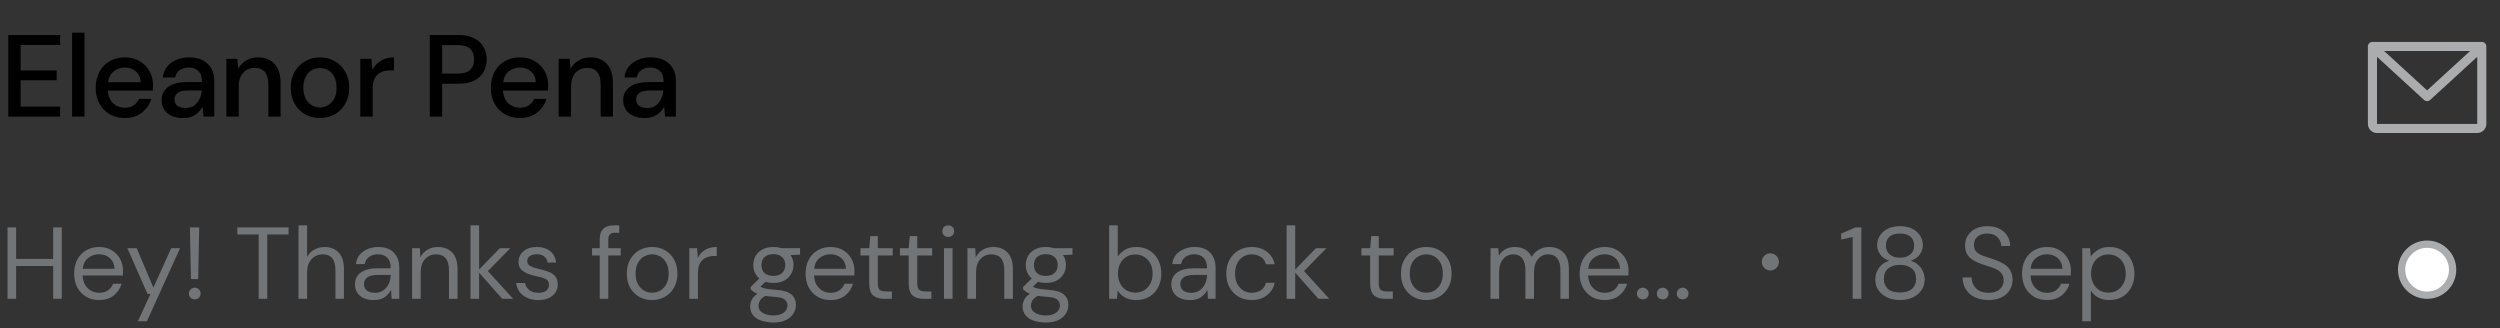 <svg width="343" height="45" viewBox="0 0 343 45" fill="none" xmlns="http://www.w3.org/2000/svg">
<rect x="0" y="0" width="343" height="45" fill="#333333" stroke="none"/>
<path d="M1.036 41V31.2H2.212V35.526H7.294V31.2H8.47V41H7.294V36.492H2.212V41H1.036ZM13.59 41.168C12.927 41.168 12.339 41.019 11.826 40.72C11.313 40.412 10.907 39.987 10.608 39.446C10.319 38.905 10.174 38.265 10.174 37.528C10.174 36.8 10.319 36.165 10.608 35.624C10.897 35.073 11.299 34.649 11.812 34.35C12.335 34.042 12.937 33.888 13.618 33.888C14.29 33.888 14.869 34.042 15.354 34.35C15.849 34.649 16.227 35.045 16.488 35.54C16.749 36.035 16.88 36.567 16.88 37.136C16.88 37.239 16.875 37.341 16.866 37.444C16.866 37.547 16.866 37.663 16.866 37.794H11.336C11.364 38.326 11.485 38.769 11.7 39.124C11.924 39.469 12.199 39.731 12.526 39.908C12.862 40.085 13.217 40.174 13.59 40.174C14.075 40.174 14.481 40.062 14.808 39.838C15.135 39.614 15.373 39.311 15.522 38.928H16.684C16.497 39.572 16.138 40.109 15.606 40.538C15.083 40.958 14.411 41.168 13.59 41.168ZM13.59 34.882C13.03 34.882 12.531 35.055 12.092 35.4C11.663 35.736 11.415 36.231 11.35 36.884H15.718C15.69 36.259 15.475 35.769 15.074 35.414C14.673 35.059 14.178 34.882 13.59 34.882ZM18.921 44.08L20.643 40.328H20.237L17.479 34.056H18.753L21.049 39.46L23.485 34.056H24.703L20.153 44.08H18.921ZM26.197 38.284L26.056 31.2H27.331L27.191 38.284H26.197ZM26.729 41.07C26.495 41.07 26.299 40.995 26.14 40.846C25.991 40.687 25.916 40.496 25.916 40.272C25.916 40.048 25.991 39.861 26.14 39.712C26.299 39.553 26.495 39.474 26.729 39.474C26.953 39.474 27.139 39.553 27.288 39.712C27.447 39.861 27.526 40.048 27.526 40.272C27.526 40.496 27.447 40.687 27.288 40.846C27.139 40.995 26.953 41.07 26.729 41.07ZM35.488 41V32.166H32.562V31.2H39.59V32.166H36.664V41H35.488ZM40.956 41V30.92H42.132V35.246C42.366 34.817 42.697 34.485 43.126 34.252C43.556 34.009 44.022 33.888 44.526 33.888C45.329 33.888 45.973 34.14 46.458 34.644C46.944 35.139 47.186 35.904 47.186 36.94V41H46.024V37.066C46.024 35.619 45.441 34.896 44.274 34.896C43.668 34.896 43.159 35.115 42.748 35.554C42.338 35.983 42.132 36.599 42.132 37.402V41H40.956ZM51.278 41.168C50.699 41.168 50.219 41.07 49.836 40.874C49.453 40.678 49.169 40.417 48.982 40.09C48.795 39.763 48.702 39.409 48.702 39.026C48.702 38.317 48.973 37.771 49.514 37.388C50.055 37.005 50.793 36.814 51.726 36.814H53.602V36.73C53.602 36.123 53.443 35.666 53.126 35.358C52.809 35.041 52.384 34.882 51.852 34.882C51.395 34.882 50.998 34.999 50.662 35.232C50.335 35.456 50.13 35.787 50.046 36.226H48.842C48.889 35.722 49.057 35.297 49.346 34.952C49.645 34.607 50.013 34.345 50.452 34.168C50.891 33.981 51.357 33.888 51.852 33.888C52.823 33.888 53.551 34.149 54.036 34.672C54.531 35.185 54.778 35.871 54.778 36.73V41H53.728L53.658 39.754C53.462 40.146 53.173 40.482 52.79 40.762C52.417 41.033 51.913 41.168 51.278 41.168ZM51.46 40.174C51.908 40.174 52.291 40.057 52.608 39.824C52.935 39.591 53.182 39.287 53.35 38.914C53.518 38.541 53.602 38.149 53.602 37.738V37.724H51.824C51.133 37.724 50.643 37.845 50.354 38.088C50.074 38.321 49.934 38.615 49.934 38.97C49.934 39.334 50.065 39.628 50.326 39.852C50.597 40.067 50.975 40.174 51.46 40.174ZM56.542 41V34.056H57.606L57.676 35.302C57.9 34.863 58.222 34.518 58.642 34.266C59.062 34.014 59.538 33.888 60.07 33.888C60.892 33.888 61.545 34.14 62.03 34.644C62.525 35.139 62.772 35.904 62.772 36.94V41H61.596V37.066C61.596 35.619 60.999 34.896 59.804 34.896C59.207 34.896 58.708 35.115 58.306 35.554C57.914 35.983 57.718 36.599 57.718 37.402V41H56.542ZM64.554 41V30.92H65.73V36.982L68.572 34.056H70.014L66.934 37.192L70.406 41H68.908L65.73 37.402V41H64.554ZM73.858 41.168C73.028 41.168 72.337 40.958 71.786 40.538C71.236 40.118 70.914 39.549 70.82 38.83H72.024C72.099 39.194 72.29 39.511 72.598 39.782C72.916 40.043 73.34 40.174 73.872 40.174C74.367 40.174 74.731 40.071 74.964 39.866C75.198 39.651 75.314 39.399 75.314 39.11C75.314 38.69 75.16 38.41 74.852 38.27C74.554 38.13 74.129 38.004 73.578 37.892C73.205 37.817 72.832 37.71 72.458 37.57C72.085 37.43 71.772 37.234 71.52 36.982C71.268 36.721 71.142 36.38 71.142 35.96C71.142 35.353 71.366 34.859 71.814 34.476C72.272 34.084 72.888 33.888 73.662 33.888C74.4 33.888 75.002 34.075 75.468 34.448C75.944 34.812 76.22 35.335 76.294 36.016H75.132C75.086 35.661 74.932 35.386 74.67 35.19C74.418 34.985 74.078 34.882 73.648 34.882C73.228 34.882 72.902 34.971 72.668 35.148C72.444 35.325 72.332 35.559 72.332 35.848C72.332 36.128 72.477 36.347 72.766 36.506C73.065 36.665 73.466 36.8 73.97 36.912C74.4 37.005 74.806 37.122 75.188 37.262C75.58 37.393 75.898 37.593 76.14 37.864C76.392 38.125 76.518 38.508 76.518 39.012C76.528 39.637 76.29 40.155 75.804 40.566C75.328 40.967 74.68 41.168 73.858 41.168ZM82.281 41V35.05H81.231V34.056H82.281V32.852C82.281 32.18 82.45 31.69 82.785 31.382C83.121 31.074 83.612 30.92 84.255 30.92H84.956V31.928H84.438C84.083 31.928 83.831 32.003 83.681 32.152C83.532 32.292 83.457 32.535 83.457 32.88V34.056H85.165V35.05H83.457V41H82.281ZM89.456 41.168C88.803 41.168 88.215 41.019 87.692 40.72C87.169 40.421 86.754 40.001 86.446 39.46C86.147 38.909 85.998 38.265 85.998 37.528C85.998 36.791 86.152 36.151 86.46 35.61C86.768 35.059 87.183 34.635 87.706 34.336C88.238 34.037 88.831 33.888 89.484 33.888C90.138 33.888 90.725 34.037 91.248 34.336C91.771 34.635 92.181 35.059 92.48 35.61C92.788 36.151 92.942 36.791 92.942 37.528C92.942 38.265 92.788 38.909 92.48 39.46C92.172 40.001 91.752 40.421 91.22 40.72C90.698 41.019 90.109 41.168 89.456 41.168ZM89.456 40.16C89.858 40.16 90.231 40.062 90.576 39.866C90.921 39.67 91.201 39.376 91.416 38.984C91.631 38.592 91.738 38.107 91.738 37.528C91.738 36.949 91.631 36.464 91.416 36.072C91.211 35.68 90.936 35.386 90.59 35.19C90.245 34.994 89.876 34.896 89.484 34.896C89.083 34.896 88.71 34.994 88.364 35.19C88.019 35.386 87.739 35.68 87.524 36.072C87.309 36.464 87.202 36.949 87.202 37.528C87.202 38.107 87.309 38.592 87.524 38.984C87.739 39.376 88.014 39.67 88.35 39.866C88.695 40.062 89.064 40.16 89.456 40.16ZM94.577 41V34.056H95.641L95.739 35.386C95.954 34.929 96.281 34.565 96.719 34.294C97.158 34.023 97.699 33.888 98.343 33.888V35.12H98.021C97.611 35.12 97.233 35.195 96.887 35.344C96.542 35.484 96.267 35.727 96.061 36.072C95.856 36.417 95.753 36.893 95.753 37.5V41H94.577ZM106.112 38.816C105.72 38.816 105.361 38.765 105.034 38.662L104.334 39.32C104.437 39.395 104.563 39.46 104.712 39.516C104.871 39.563 105.095 39.609 105.384 39.656C105.674 39.693 106.08 39.735 106.602 39.782C107.536 39.847 108.203 40.062 108.604 40.426C109.006 40.79 109.206 41.266 109.206 41.854C109.206 42.255 109.094 42.638 108.87 43.002C108.656 43.366 108.32 43.665 107.862 43.898C107.414 44.131 106.836 44.248 106.126 44.248C105.501 44.248 104.946 44.164 104.46 43.996C103.975 43.837 103.597 43.59 103.326 43.254C103.056 42.927 102.92 42.512 102.92 42.008C102.92 41.747 102.99 41.462 103.13 41.154C103.27 40.855 103.532 40.571 103.914 40.3C103.709 40.216 103.532 40.127 103.382 40.034C103.242 39.931 103.112 39.819 102.99 39.698V39.376L104.18 38.2C103.63 37.733 103.354 37.117 103.354 36.352C103.354 35.895 103.462 35.479 103.676 35.106C103.891 34.733 104.204 34.439 104.614 34.224C105.025 34 105.524 33.888 106.112 33.888C106.514 33.888 106.878 33.944 107.204 34.056H109.766V34.938L108.464 34.994C108.735 35.386 108.87 35.839 108.87 36.352C108.87 36.809 108.758 37.225 108.534 37.598C108.32 37.971 108.007 38.27 107.596 38.494C107.195 38.709 106.7 38.816 106.112 38.816ZM106.112 37.85C106.607 37.85 106.999 37.724 107.288 37.472C107.587 37.211 107.736 36.837 107.736 36.352C107.736 35.876 107.587 35.512 107.288 35.26C106.999 34.999 106.607 34.868 106.112 34.868C105.608 34.868 105.207 34.999 104.908 35.26C104.619 35.512 104.474 35.876 104.474 36.352C104.474 36.837 104.619 37.211 104.908 37.472C105.207 37.724 105.608 37.85 106.112 37.85ZM104.068 41.896C104.068 42.363 104.264 42.708 104.656 42.932C105.048 43.165 105.538 43.282 106.126 43.282C106.705 43.282 107.167 43.156 107.512 42.904C107.867 42.652 108.044 42.316 108.044 41.896C108.044 41.597 107.923 41.336 107.68 41.112C107.438 40.897 106.99 40.771 106.336 40.734C105.823 40.697 105.38 40.65 105.006 40.594C104.624 40.799 104.372 41.019 104.25 41.252C104.129 41.495 104.068 41.709 104.068 41.896ZM113.942 41.168C113.279 41.168 112.691 41.019 112.178 40.72C111.664 40.412 111.258 39.987 110.96 39.446C110.67 38.905 110.526 38.265 110.526 37.528C110.526 36.8 110.67 36.165 110.96 35.624C111.249 35.073 111.65 34.649 112.164 34.35C112.686 34.042 113.288 33.888 113.97 33.888C114.642 33.888 115.22 34.042 115.706 34.35C116.2 34.649 116.578 35.045 116.84 35.54C117.101 36.035 117.232 36.567 117.232 37.136C117.232 37.239 117.227 37.341 117.218 37.444C117.218 37.547 117.218 37.663 117.218 37.794H111.688C111.716 38.326 111.837 38.769 112.052 39.124C112.276 39.469 112.551 39.731 112.878 39.908C113.214 40.085 113.568 40.174 113.942 40.174C114.427 40.174 114.833 40.062 115.16 39.838C115.486 39.614 115.724 39.311 115.874 38.928H117.036C116.849 39.572 116.49 40.109 115.958 40.538C115.435 40.958 114.763 41.168 113.942 41.168ZM113.942 34.882C113.382 34.882 112.882 35.055 112.444 35.4C112.014 35.736 111.767 36.231 111.702 36.884H116.07C116.042 36.259 115.827 35.769 115.426 35.414C115.024 35.059 114.53 34.882 113.942 34.882ZM121.302 41C120.667 41 120.168 40.846 119.804 40.538C119.44 40.23 119.258 39.675 119.258 38.872V35.05H118.054V34.056H119.258L119.412 32.39H120.434V34.056H122.478V35.05H120.434V38.872C120.434 39.311 120.522 39.609 120.7 39.768C120.877 39.917 121.19 39.992 121.638 39.992H122.366V41H121.302ZM126.716 41C126.081 41 125.582 40.846 125.218 40.538C124.854 40.23 124.672 39.675 124.672 38.872V35.05H123.468V34.056H124.672L124.826 32.39H125.848V34.056H127.892V35.05H125.848V38.872C125.848 39.311 125.937 39.609 126.114 39.768C126.291 39.917 126.604 39.992 127.052 39.992H127.78V41H126.716ZM130.1 32.516C129.867 32.516 129.671 32.441 129.512 32.292C129.363 32.133 129.288 31.937 129.288 31.704C129.288 31.48 129.363 31.293 129.512 31.144C129.671 30.995 129.867 30.92 130.1 30.92C130.324 30.92 130.515 30.995 130.674 31.144C130.833 31.293 130.912 31.48 130.912 31.704C130.912 31.937 130.833 32.133 130.674 32.292C130.515 32.441 130.324 32.516 130.1 32.516ZM129.512 41V34.056H130.688V41H129.512ZM132.736 41V34.056H133.8L133.87 35.302C134.094 34.863 134.416 34.518 134.836 34.266C135.256 34.014 135.732 33.888 136.264 33.888C137.085 33.888 137.738 34.14 138.224 34.644C138.718 35.139 138.966 35.904 138.966 36.94V41H137.79V37.066C137.79 35.619 137.192 34.896 135.998 34.896C135.4 34.896 134.901 35.115 134.5 35.554C134.108 35.983 133.912 36.599 133.912 37.402V41H132.736ZM143.491 38.816C143.099 38.816 142.74 38.765 142.413 38.662L141.713 39.32C141.816 39.395 141.942 39.46 142.091 39.516C142.25 39.563 142.474 39.609 142.763 39.656C143.053 39.693 143.459 39.735 143.981 39.782C144.915 39.847 145.582 40.062 145.983 40.426C146.385 40.79 146.585 41.266 146.585 41.854C146.585 42.255 146.473 42.638 146.249 43.002C146.035 43.366 145.699 43.665 145.241 43.898C144.793 44.131 144.215 44.248 143.505 44.248C142.88 44.248 142.325 44.164 141.839 43.996C141.354 43.837 140.976 43.59 140.705 43.254C140.435 42.927 140.299 42.512 140.299 42.008C140.299 41.747 140.369 41.462 140.509 41.154C140.649 40.855 140.911 40.571 141.293 40.3C141.088 40.216 140.911 40.127 140.761 40.034C140.621 39.931 140.491 39.819 140.369 39.698V39.376L141.559 38.2C141.009 37.733 140.733 37.117 140.733 36.352C140.733 35.895 140.841 35.479 141.055 35.106C141.27 34.733 141.583 34.439 141.993 34.224C142.404 34 142.903 33.888 143.491 33.888C143.893 33.888 144.257 33.944 144.583 34.056H147.145V34.938L145.843 34.994C146.114 35.386 146.249 35.839 146.249 36.352C146.249 36.809 146.137 37.225 145.913 37.598C145.699 37.971 145.386 38.27 144.975 38.494C144.574 38.709 144.079 38.816 143.491 38.816ZM143.491 37.85C143.986 37.85 144.378 37.724 144.667 37.472C144.966 37.211 145.115 36.837 145.115 36.352C145.115 35.876 144.966 35.512 144.667 35.26C144.378 34.999 143.986 34.868 143.491 34.868C142.987 34.868 142.586 34.999 142.287 35.26C141.998 35.512 141.853 35.876 141.853 36.352C141.853 36.837 141.998 37.211 142.287 37.472C142.586 37.724 142.987 37.85 143.491 37.85ZM141.447 41.896C141.447 42.363 141.643 42.708 142.035 42.932C142.427 43.165 142.917 43.282 143.505 43.282C144.084 43.282 144.546 43.156 144.891 42.904C145.246 42.652 145.423 42.316 145.423 41.896C145.423 41.597 145.302 41.336 145.059 41.112C144.817 40.897 144.369 40.771 143.715 40.734C143.202 40.697 142.759 40.65 142.385 40.594C142.003 40.799 141.751 41.019 141.629 41.252C141.508 41.495 141.447 41.709 141.447 41.896ZM155.887 41.168C155.318 41.168 154.809 41.051 154.361 40.818C153.922 40.585 153.586 40.258 153.353 39.838L153.241 41H152.177V30.92H153.353V35.204C153.577 34.868 153.894 34.565 154.305 34.294C154.725 34.023 155.257 33.888 155.901 33.888C156.592 33.888 157.194 34.047 157.707 34.364C158.22 34.681 158.617 35.115 158.897 35.666C159.186 36.217 159.331 36.842 159.331 37.542C159.331 38.242 159.186 38.867 158.897 39.418C158.617 39.959 158.216 40.389 157.693 40.706C157.18 41.014 156.578 41.168 155.887 41.168ZM155.761 40.146C156.228 40.146 156.638 40.039 156.993 39.824C157.348 39.6 157.628 39.292 157.833 38.9C158.038 38.508 158.141 38.051 158.141 37.528C158.141 37.005 158.038 36.548 157.833 36.156C157.628 35.764 157.348 35.461 156.993 35.246C156.638 35.022 156.228 34.91 155.761 34.91C155.294 34.91 154.884 35.022 154.529 35.246C154.174 35.461 153.894 35.764 153.689 36.156C153.484 36.548 153.381 37.005 153.381 37.528C153.381 38.051 153.484 38.508 153.689 38.9C153.894 39.292 154.174 39.6 154.529 39.824C154.884 40.039 155.294 40.146 155.761 40.146ZM163.278 41.168C162.699 41.168 162.219 41.07 161.836 40.874C161.453 40.678 161.169 40.417 160.982 40.09C160.795 39.763 160.702 39.409 160.702 39.026C160.702 38.317 160.973 37.771 161.514 37.388C162.055 37.005 162.793 36.814 163.726 36.814H165.602V36.73C165.602 36.123 165.443 35.666 165.126 35.358C164.809 35.041 164.384 34.882 163.852 34.882C163.395 34.882 162.998 34.999 162.662 35.232C162.335 35.456 162.13 35.787 162.046 36.226H160.842C160.889 35.722 161.057 35.297 161.346 34.952C161.645 34.607 162.013 34.345 162.452 34.168C162.891 33.981 163.357 33.888 163.852 33.888C164.823 33.888 165.551 34.149 166.036 34.672C166.531 35.185 166.778 35.871 166.778 36.73V41H165.728L165.658 39.754C165.462 40.146 165.173 40.482 164.79 40.762C164.417 41.033 163.913 41.168 163.278 41.168ZM163.46 40.174C163.908 40.174 164.291 40.057 164.608 39.824C164.935 39.591 165.182 39.287 165.35 38.914C165.518 38.541 165.602 38.149 165.602 37.738V37.724H163.824C163.133 37.724 162.643 37.845 162.354 38.088C162.074 38.321 161.934 38.615 161.934 38.97C161.934 39.334 162.065 39.628 162.326 39.852C162.597 40.067 162.975 40.174 163.46 40.174ZM171.734 41.168C171.072 41.168 170.474 41.019 169.942 40.72C169.42 40.412 169.004 39.987 168.696 39.446C168.398 38.895 168.248 38.256 168.248 37.528C168.248 36.8 168.398 36.165 168.696 35.624C169.004 35.073 169.42 34.649 169.942 34.35C170.474 34.042 171.072 33.888 171.734 33.888C172.556 33.888 173.246 34.103 173.806 34.532C174.376 34.961 174.735 35.535 174.884 36.254H173.68C173.587 35.825 173.358 35.493 172.994 35.26C172.63 35.017 172.206 34.896 171.72 34.896C171.328 34.896 170.96 34.994 170.614 35.19C170.269 35.386 169.989 35.68 169.774 36.072C169.56 36.464 169.452 36.949 169.452 37.528C169.452 38.107 169.56 38.592 169.774 38.984C169.989 39.376 170.269 39.675 170.614 39.88C170.96 40.076 171.328 40.174 171.72 40.174C172.206 40.174 172.63 40.057 172.994 39.824C173.358 39.581 173.587 39.241 173.68 38.802H174.884C174.744 39.502 174.39 40.071 173.82 40.51C173.251 40.949 172.556 41.168 171.734 41.168ZM176.527 41V30.92H177.703V36.982L180.545 34.056H181.987L178.907 37.192L182.379 41H180.881L177.703 37.402V41H176.527ZM190.03 41C189.396 41 188.896 40.846 188.532 40.538C188.168 40.23 187.986 39.675 187.986 38.872V35.05H186.782V34.056H187.986L188.14 32.39H189.162V34.056H191.206V35.05H189.162V38.872C189.162 39.311 189.251 39.609 189.428 39.768C189.606 39.917 189.918 39.992 190.366 39.992H191.094V41H190.03ZM195.673 41.168C195.02 41.168 194.432 41.019 193.909 40.72C193.386 40.421 192.971 40.001 192.663 39.46C192.364 38.909 192.215 38.265 192.215 37.528C192.215 36.791 192.369 36.151 192.677 35.61C192.985 35.059 193.4 34.635 193.923 34.336C194.455 34.037 195.048 33.888 195.701 33.888C196.354 33.888 196.942 34.037 197.465 34.336C197.988 34.635 198.398 35.059 198.697 35.61C199.005 36.151 199.159 36.791 199.159 37.528C199.159 38.265 199.005 38.909 198.697 39.46C198.389 40.001 197.969 40.421 197.437 40.72C196.914 41.019 196.326 41.168 195.673 41.168ZM195.673 40.16C196.074 40.16 196.448 40.062 196.793 39.866C197.138 39.67 197.418 39.376 197.633 38.984C197.848 38.592 197.955 38.107 197.955 37.528C197.955 36.949 197.848 36.464 197.633 36.072C197.428 35.68 197.152 35.386 196.807 35.19C196.462 34.994 196.093 34.896 195.701 34.896C195.3 34.896 194.926 34.994 194.581 35.19C194.236 35.386 193.956 35.68 193.741 36.072C193.526 36.464 193.419 36.949 193.419 37.528C193.419 38.107 193.526 38.592 193.741 38.984C193.956 39.376 194.231 39.67 194.567 39.866C194.912 40.062 195.281 40.16 195.673 40.16ZM204.499 41V34.056H205.563L205.647 35.064C205.871 34.691 206.17 34.401 206.543 34.196C206.917 33.991 207.337 33.888 207.803 33.888C208.354 33.888 208.825 34 209.217 34.224C209.619 34.448 209.927 34.789 210.141 35.246C210.384 34.826 210.715 34.495 211.135 34.252C211.565 34.009 212.027 33.888 212.521 33.888C213.352 33.888 214.015 34.14 214.509 34.644C215.004 35.139 215.251 35.904 215.251 36.94V41H214.089V37.066C214.089 36.347 213.945 35.806 213.655 35.442C213.366 35.078 212.951 34.896 212.409 34.896C211.849 34.896 211.383 35.115 211.009 35.554C210.645 35.983 210.463 36.599 210.463 37.402V41H209.287V37.066C209.287 36.347 209.143 35.806 208.853 35.442C208.564 35.078 208.149 34.896 207.607 34.896C207.057 34.896 206.595 35.115 206.221 35.554C205.857 35.983 205.675 36.599 205.675 37.402V41H204.499ZM220.145 41.168C219.482 41.168 218.894 41.019 218.381 40.72C217.867 40.412 217.461 39.987 217.163 39.446C216.873 38.905 216.729 38.265 216.729 37.528C216.729 36.8 216.873 36.165 217.163 35.624C217.452 35.073 217.853 34.649 218.367 34.35C218.889 34.042 219.491 33.888 220.173 33.888C220.845 33.888 221.423 34.042 221.909 34.35C222.403 34.649 222.781 35.045 223.043 35.54C223.304 36.035 223.435 36.567 223.435 37.136C223.435 37.239 223.43 37.341 223.421 37.444C223.421 37.547 223.421 37.663 223.421 37.794H217.891C217.919 38.326 218.04 38.769 218.255 39.124C218.479 39.469 218.754 39.731 219.081 39.908C219.417 40.085 219.771 40.174 220.145 40.174C220.63 40.174 221.036 40.062 221.363 39.838C221.689 39.614 221.927 39.311 222.077 38.928H223.239C223.052 39.572 222.693 40.109 222.161 40.538C221.638 40.958 220.966 41.168 220.145 41.168ZM220.145 34.882C219.585 34.882 219.085 35.055 218.647 35.4C218.217 35.736 217.97 36.231 217.905 36.884H222.273C222.245 36.259 222.03 35.769 221.629 35.414C221.227 35.059 220.733 34.882 220.145 34.882ZM225.399 41.07C225.166 41.07 224.97 40.995 224.811 40.846C224.662 40.687 224.587 40.496 224.587 40.272C224.587 40.048 224.662 39.861 224.811 39.712C224.97 39.553 225.166 39.474 225.399 39.474C225.623 39.474 225.81 39.553 225.959 39.712C226.118 39.861 226.197 40.048 226.197 40.272C226.197 40.496 226.118 40.687 225.959 40.846C225.81 40.995 225.623 41.07 225.399 41.07ZM228.134 41.07C227.9 41.07 227.704 40.995 227.546 40.846C227.396 40.687 227.322 40.496 227.322 40.272C227.322 40.048 227.396 39.861 227.546 39.712C227.704 39.553 227.9 39.474 228.134 39.474C228.358 39.474 228.544 39.553 228.694 39.712C228.852 39.861 228.932 40.048 228.932 40.272C228.932 40.496 228.852 40.687 228.694 40.846C228.544 40.995 228.358 41.07 228.134 41.07ZM230.868 41.07C230.635 41.07 230.439 40.995 230.28 40.846C230.131 40.687 230.056 40.496 230.056 40.272C230.056 40.048 230.131 39.861 230.28 39.712C230.439 39.553 230.635 39.474 230.868 39.474C231.092 39.474 231.279 39.553 231.428 39.712C231.587 39.861 231.666 40.048 231.666 40.272C231.666 40.496 231.587 40.687 231.428 40.846C231.279 40.995 231.092 41.07 230.868 41.07Z" fill="#727578"/>
<path d="M242.89 37.108C243.534 37.108 244.066 36.576 244.066 35.932C244.066 35.288 243.534 34.756 242.89 34.756C242.246 34.756 241.714 35.288 241.714 35.932C241.714 36.576 242.246 37.108 242.89 37.108ZM254.186 41V32.516L252.604 32.866V32.054L254.578 31.2H255.376V41H254.186ZM260.678 41.168C260.034 41.168 259.456 41.051 258.942 40.818C258.429 40.575 258.023 40.244 257.724 39.824C257.435 39.395 257.29 38.9 257.29 38.34C257.29 37.743 257.463 37.206 257.808 36.73C258.163 36.254 258.63 35.937 259.208 35.778C258.676 35.601 258.266 35.316 257.976 34.924C257.687 34.532 257.542 34.103 257.542 33.636C257.542 33.16 257.668 32.726 257.92 32.334C258.172 31.933 258.532 31.615 258.998 31.382C259.465 31.149 260.025 31.032 260.678 31.032C261.332 31.032 261.892 31.149 262.358 31.382C262.825 31.615 263.184 31.933 263.436 32.334C263.688 32.726 263.814 33.16 263.814 33.636C263.814 34.093 263.67 34.523 263.38 34.924C263.091 35.316 262.68 35.601 262.148 35.778C262.727 35.937 263.189 36.254 263.534 36.73C263.889 37.206 264.066 37.743 264.066 38.34C264.066 38.9 263.917 39.395 263.618 39.824C263.329 40.244 262.928 40.575 262.414 40.818C261.901 41.051 261.322 41.168 260.678 41.168ZM260.678 35.358C261.276 35.358 261.747 35.209 262.092 34.91C262.447 34.602 262.624 34.201 262.624 33.706C262.624 33.155 262.452 32.74 262.106 32.46C261.761 32.18 261.285 32.04 260.678 32.04C260.072 32.04 259.596 32.18 259.25 32.46C258.914 32.74 258.746 33.155 258.746 33.706C258.746 34.201 258.919 34.602 259.264 34.91C259.61 35.209 260.081 35.358 260.678 35.358ZM260.678 40.132C261.416 40.132 261.966 39.964 262.33 39.628C262.704 39.283 262.89 38.83 262.89 38.27C262.89 37.635 262.69 37.155 262.288 36.828C261.887 36.501 261.35 36.338 260.678 36.338C260.006 36.338 259.47 36.501 259.068 36.828C258.667 37.155 258.466 37.635 258.466 38.27C258.466 38.83 258.648 39.283 259.012 39.628C259.386 39.964 259.941 40.132 260.678 40.132ZM272.816 41.168C272.098 41.168 271.472 41.037 270.94 40.776C270.408 40.515 269.998 40.151 269.708 39.684C269.419 39.217 269.274 38.676 269.274 38.06H270.506C270.506 38.443 270.595 38.797 270.772 39.124C270.95 39.441 271.206 39.698 271.542 39.894C271.888 40.081 272.312 40.174 272.816 40.174C273.479 40.174 273.992 40.015 274.356 39.698C274.72 39.381 274.902 38.984 274.902 38.508C274.902 38.116 274.818 37.803 274.65 37.57C274.482 37.327 274.254 37.131 273.964 36.982C273.684 36.833 273.358 36.702 272.984 36.59C272.62 36.478 272.238 36.352 271.836 36.212C271.08 35.951 270.52 35.629 270.156 35.246C269.792 34.854 269.61 34.345 269.61 33.72C269.601 33.197 269.722 32.735 269.974 32.334C270.226 31.923 270.581 31.606 271.038 31.382C271.505 31.149 272.056 31.032 272.69 31.032C273.316 31.032 273.857 31.149 274.314 31.382C274.781 31.615 275.14 31.937 275.392 32.348C275.654 32.759 275.789 33.225 275.798 33.748H274.566C274.566 33.477 274.496 33.211 274.356 32.95C274.216 32.679 274.002 32.46 273.712 32.292C273.432 32.124 273.078 32.04 272.648 32.04C272.116 32.031 271.678 32.166 271.332 32.446C270.996 32.726 270.828 33.113 270.828 33.608C270.828 34.028 270.945 34.35 271.178 34.574C271.421 34.798 271.757 34.985 272.186 35.134C272.616 35.274 273.11 35.437 273.67 35.624C274.137 35.792 274.557 35.988 274.93 36.212C275.304 36.436 275.593 36.725 275.798 37.08C276.013 37.435 276.12 37.887 276.12 38.438C276.12 38.905 275.999 39.348 275.756 39.768C275.514 40.179 275.145 40.515 274.65 40.776C274.165 41.037 273.554 41.168 272.816 41.168ZM280.84 41.168C280.177 41.168 279.589 41.019 279.076 40.72C278.563 40.412 278.157 39.987 277.858 39.446C277.569 38.905 277.424 38.265 277.424 37.528C277.424 36.8 277.569 36.165 277.858 35.624C278.147 35.073 278.549 34.649 279.062 34.35C279.585 34.042 280.187 33.888 280.868 33.888C281.54 33.888 282.119 34.042 282.604 34.35C283.099 34.649 283.477 35.045 283.738 35.54C283.999 36.035 284.13 36.567 284.13 37.136C284.13 37.239 284.125 37.341 284.116 37.444C284.116 37.547 284.116 37.663 284.116 37.794H278.586C278.614 38.326 278.735 38.769 278.95 39.124C279.174 39.469 279.449 39.731 279.776 39.908C280.112 40.085 280.467 40.174 280.84 40.174C281.325 40.174 281.731 40.062 282.058 39.838C282.385 39.614 282.623 39.311 282.772 38.928H283.934C283.747 39.572 283.388 40.109 282.856 40.538C282.333 40.958 281.661 41.168 280.84 41.168ZM280.84 34.882C280.28 34.882 279.781 35.055 279.342 35.4C278.913 35.736 278.665 36.231 278.6 36.884H282.968C282.94 36.259 282.725 35.769 282.324 35.414C281.923 35.059 281.428 34.882 280.84 34.882ZM285.689 44.08V34.056H286.753L286.865 35.204C287.089 34.868 287.406 34.565 287.817 34.294C288.237 34.023 288.769 33.888 289.413 33.888C290.103 33.888 290.705 34.047 291.219 34.364C291.732 34.681 292.129 35.115 292.409 35.666C292.698 36.217 292.843 36.842 292.843 37.542C292.843 38.242 292.698 38.867 292.409 39.418C292.129 39.959 291.727 40.389 291.205 40.706C290.691 41.014 290.089 41.168 289.399 41.168C288.829 41.168 288.321 41.051 287.873 40.818C287.434 40.585 287.098 40.258 286.865 39.838V44.08H285.689ZM289.273 40.146C289.739 40.146 290.15 40.039 290.505 39.824C290.859 39.6 291.139 39.292 291.345 38.9C291.55 38.508 291.653 38.051 291.653 37.528C291.653 37.005 291.55 36.548 291.345 36.156C291.139 35.764 290.859 35.461 290.505 35.246C290.15 35.022 289.739 34.91 289.273 34.91C288.806 34.91 288.395 35.022 288.041 35.246C287.686 35.461 287.406 35.764 287.201 36.156C286.995 36.548 286.893 37.005 286.893 37.528C286.893 38.051 286.995 38.508 287.201 38.9C287.406 39.292 287.686 39.6 288.041 39.824C288.395 40.039 288.806 40.146 289.273 40.146Z" fill="#727578"/>
<path d="M1.136 16V4.8H8.256V6.176H2.832V9.664H7.776V11.008H2.832V14.624H8.256V16H1.136ZM9.893 16V4.48H11.589V16H9.893ZM17.128 16.192C16.35 16.192 15.656 16.021 15.048 15.68C14.451 15.328 13.982 14.843 13.64 14.224C13.299 13.605 13.128 12.885 13.128 12.064C13.128 11.232 13.294 10.501 13.624 9.872C13.966 9.243 14.435 8.752 15.032 8.4C15.64 8.048 16.344 7.872 17.144 7.872C17.923 7.872 18.6 8.048 19.176 8.4C19.752 8.741 20.2 9.2 20.52 9.776C20.84 10.352 21 10.987 21 11.68C21 11.787 20.995 11.904 20.984 12.032C20.984 12.149 20.979 12.283 20.968 12.432H14.792C14.846 13.2 15.096 13.787 15.544 14.192C16.003 14.587 16.531 14.784 17.128 14.784C17.608 14.784 18.008 14.677 18.328 14.464C18.659 14.24 18.904 13.941 19.064 13.568H20.76C20.547 14.315 20.12 14.939 19.48 15.44C18.851 15.941 18.067 16.192 17.128 16.192ZM17.128 9.264C16.563 9.264 16.062 9.435 15.624 9.776C15.187 10.107 14.92 10.608 14.824 11.28H19.304C19.272 10.661 19.054 10.171 18.648 9.808C18.243 9.445 17.736 9.264 17.128 9.264ZM25.128 16.192C24.456 16.192 23.901 16.08 23.464 15.856C23.027 15.632 22.701 15.339 22.488 14.976C22.275 14.603 22.168 14.197 22.168 13.76C22.168 12.992 22.467 12.384 23.064 11.936C23.662 11.488 24.515 11.264 25.624 11.264H27.704V11.12C27.704 10.501 27.534 10.037 27.192 9.728C26.861 9.419 26.43 9.264 25.896 9.264C25.427 9.264 25.016 9.381 24.664 9.616C24.323 9.84 24.115 10.176 24.04 10.624H22.344C22.398 10.048 22.59 9.557 22.92 9.152C23.262 8.736 23.688 8.421 24.2 8.208C24.723 7.984 25.294 7.872 25.912 7.872C27.021 7.872 27.88 8.165 28.488 8.752C29.096 9.328 29.4 10.117 29.4 11.12V16H27.928L27.784 14.64C27.56 15.077 27.235 15.445 26.808 15.744C26.381 16.043 25.822 16.192 25.128 16.192ZM25.464 14.816C25.923 14.816 26.307 14.709 26.616 14.496C26.936 14.272 27.181 13.979 27.352 13.616C27.534 13.253 27.645 12.853 27.688 12.416H25.8C25.128 12.416 24.648 12.533 24.36 12.768C24.083 13.003 23.944 13.296 23.944 13.648C23.944 14.011 24.078 14.299 24.344 14.512C24.622 14.715 24.995 14.816 25.464 14.816ZM31.058 16V8.064H32.562L32.69 9.456C32.935 8.965 33.292 8.581 33.762 8.304C34.242 8.016 34.791 7.872 35.41 7.872C36.37 7.872 37.122 8.171 37.666 8.768C38.22 9.365 38.498 10.256 38.498 11.44V16H36.818V11.616C36.818 10.08 36.188 9.312 34.93 9.312C34.3 9.312 33.778 9.536 33.362 9.984C32.956 10.432 32.754 11.072 32.754 11.904V16H31.058ZM43.887 16.192C43.13 16.192 42.447 16.021 41.839 15.68C41.242 15.328 40.767 14.843 40.415 14.224C40.063 13.595 39.887 12.864 39.887 12.032C39.887 11.2 40.063 10.475 40.415 9.856C40.778 9.227 41.263 8.741 41.871 8.4C42.479 8.048 43.157 7.872 43.903 7.872C44.66 7.872 45.338 8.048 45.935 8.4C46.543 8.741 47.023 9.227 47.375 9.856C47.738 10.475 47.919 11.2 47.919 12.032C47.919 12.864 47.738 13.595 47.375 14.224C47.023 14.843 46.543 15.328 45.935 15.68C45.327 16.021 44.645 16.192 43.887 16.192ZM43.887 14.736C44.292 14.736 44.666 14.635 45.007 14.432C45.359 14.229 45.642 13.931 45.855 13.536C46.069 13.131 46.175 12.629 46.175 12.032C46.175 11.435 46.069 10.939 45.855 10.544C45.653 10.139 45.375 9.835 45.023 9.632C44.682 9.429 44.309 9.328 43.903 9.328C43.498 9.328 43.119 9.429 42.767 9.632C42.426 9.835 42.148 10.139 41.935 10.544C41.722 10.939 41.615 11.435 41.615 12.032C41.615 12.629 41.722 13.131 41.935 13.536C42.148 13.931 42.426 14.229 42.767 14.432C43.108 14.635 43.482 14.736 43.887 14.736ZM49.433 16V8.064H50.953L51.097 9.568C51.375 9.045 51.759 8.635 52.249 8.336C52.751 8.027 53.353 7.872 54.057 7.872V9.648H53.593C53.124 9.648 52.703 9.728 52.329 9.888C51.967 10.037 51.673 10.299 51.449 10.672C51.236 11.035 51.129 11.541 51.129 12.192V16H49.433ZM58.967 16V4.8H62.887C63.761 4.8 64.487 4.949 65.063 5.248C65.639 5.536 66.065 5.936 66.343 6.448C66.631 6.949 66.775 7.52 66.775 8.16C66.775 8.768 66.636 9.328 66.359 9.84C66.092 10.341 65.671 10.741 65.095 11.04C64.519 11.339 63.783 11.488 62.887 11.488H60.663V16H58.967ZM60.663 10.096H62.807C63.607 10.096 64.177 9.925 64.519 9.584C64.871 9.232 65.047 8.757 65.047 8.16C65.047 7.541 64.871 7.061 64.519 6.72C64.177 6.368 63.607 6.192 62.807 6.192H60.663V10.096ZM71.341 16.192C70.563 16.192 69.87 16.021 69.261 15.68C68.664 15.328 68.195 14.843 67.853 14.224C67.512 13.605 67.341 12.885 67.341 12.064C67.341 11.232 67.507 10.501 67.838 9.872C68.179 9.243 68.648 8.752 69.246 8.4C69.853 8.048 70.558 7.872 71.358 7.872C72.136 7.872 72.814 8.048 73.389 8.4C73.966 8.741 74.413 9.2 74.734 9.776C75.053 10.352 75.213 10.987 75.213 11.68C75.213 11.787 75.208 11.904 75.198 12.032C75.198 12.149 75.192 12.283 75.181 12.432H69.005C69.059 13.2 69.309 13.787 69.757 14.192C70.216 14.587 70.744 14.784 71.341 14.784C71.822 14.784 72.222 14.677 72.541 14.464C72.872 14.24 73.118 13.941 73.278 13.568H74.974C74.76 14.315 74.334 14.939 73.694 15.44C73.064 15.941 72.28 16.192 71.341 16.192ZM71.341 9.264C70.776 9.264 70.275 9.435 69.838 9.776C69.4 10.107 69.133 10.608 69.037 11.28H73.517C73.486 10.661 73.267 10.171 72.862 9.808C72.456 9.445 71.95 9.264 71.341 9.264ZM76.653 16V8.064H78.157L78.285 9.456C78.531 8.965 78.888 8.581 79.357 8.304C79.837 8.016 80.387 7.872 81.005 7.872C81.965 7.872 82.717 8.171 83.261 8.768C83.816 9.365 84.093 10.256 84.093 11.44V16H82.413V11.616C82.413 10.08 81.784 9.312 80.525 9.312C79.896 9.312 79.373 9.536 78.957 9.984C78.552 10.432 78.349 11.072 78.349 11.904V16H76.653ZM88.459 16.192C87.787 16.192 87.232 16.08 86.795 15.856C86.357 15.632 86.032 15.339 85.819 14.976C85.605 14.603 85.499 14.197 85.499 13.76C85.499 12.992 85.797 12.384 86.395 11.936C86.992 11.488 87.845 11.264 88.955 11.264H91.035V11.12C91.035 10.501 90.864 10.037 90.523 9.728C90.192 9.419 89.76 9.264 89.227 9.264C88.757 9.264 88.347 9.381 87.995 9.616C87.653 9.84 87.445 10.176 87.371 10.624H85.675C85.728 10.048 85.92 9.557 86.251 9.152C86.592 8.736 87.019 8.421 87.531 8.208C88.053 7.984 88.624 7.872 89.243 7.872C90.352 7.872 91.211 8.165 91.819 8.752C92.427 9.328 92.731 10.117 92.731 11.12V16H91.259L91.115 14.64C90.891 15.077 90.565 15.445 90.139 15.744C89.712 16.043 89.152 16.192 88.459 16.192ZM88.795 14.816C89.253 14.816 89.637 14.709 89.947 14.496C90.267 14.272 90.512 13.979 90.683 13.616C90.864 13.253 90.976 12.853 91.019 12.416H89.131C88.459 12.416 87.979 12.533 87.691 12.768C87.413 13.003 87.275 13.296 87.275 13.648C87.275 14.011 87.408 14.299 87.675 14.512C87.952 14.715 88.325 14.816 88.795 14.816Z" fill="black"/>
<circle cx="333" cy="37" r="3.5" fill="white" stroke="#AAACAE"/>
<path d="M341.124 6.36C341.124 6.349 341.123 6.337 341.122 6.325C341.122 6.316 341.121 6.307 341.12 6.297C341.118 6.287 341.117 6.276 341.115 6.265C341.113 6.255 341.111 6.246 341.109 6.236C341.107 6.226 341.104 6.216 341.101 6.206C341.099 6.196 341.096 6.187 341.093 6.177C341.089 6.168 341.086 6.158 341.082 6.148C341.078 6.139 341.075 6.13 341.071 6.121C341.066 6.111 341.062 6.102 341.057 6.093C341.052 6.084 341.048 6.075 341.043 6.066C341.038 6.057 341.033 6.049 341.027 6.04C341.021 6.031 341.016 6.022 341.01 6.014C341.004 6.006 340.998 5.998 340.992 5.99C340.985 5.982 340.978 5.973 340.971 5.965C340.967 5.961 340.964 5.957 340.961 5.953C340.958 5.949 340.954 5.947 340.951 5.943C340.944 5.936 340.936 5.928 340.928 5.92C340.921 5.913 340.913 5.907 340.906 5.9C340.898 5.894 340.89 5.888 340.882 5.881C340.874 5.875 340.866 5.868 340.857 5.862C340.849 5.857 340.841 5.852 340.833 5.847C340.824 5.841 340.815 5.835 340.805 5.83C340.797 5.825 340.788 5.821 340.779 5.816C340.77 5.812 340.761 5.807 340.752 5.803C340.742 5.799 340.732 5.795 340.722 5.791C340.713 5.788 340.705 5.785 340.696 5.782C340.685 5.778 340.674 5.775 340.664 5.772C340.655 5.77 340.646 5.768 340.637 5.766C340.626 5.763 340.616 5.761 340.605 5.759C340.595 5.758 340.586 5.756 340.576 5.755C340.566 5.754 340.556 5.753 340.545 5.752C340.535 5.752 340.524 5.751 340.514 5.751C340.509 5.751 340.505 5.75 340.5 5.75H325.5C325.496 5.75 325.492 5.751 325.487 5.751C325.476 5.751 325.465 5.752 325.453 5.752C325.444 5.753 325.434 5.754 325.425 5.755C325.414 5.756 325.404 5.758 325.394 5.76C325.384 5.761 325.374 5.763 325.364 5.765C325.354 5.768 325.344 5.77 325.335 5.773C325.325 5.776 325.315 5.778 325.305 5.781C325.295 5.785 325.286 5.788 325.276 5.792C325.267 5.795 325.258 5.799 325.249 5.803C325.239 5.807 325.229 5.812 325.22 5.817C325.211 5.821 325.203 5.825 325.195 5.83C325.185 5.835 325.176 5.841 325.167 5.847C325.159 5.852 325.151 5.857 325.143 5.862C325.135 5.868 325.126 5.875 325.117 5.882C325.11 5.888 325.102 5.894 325.094 5.9C325.087 5.907 325.079 5.913 325.072 5.92C325.064 5.928 325.056 5.936 325.049 5.943C325.046 5.947 325.042 5.949 325.039 5.953C325.036 5.957 325.033 5.961 325.029 5.965C325.022 5.973 325.015 5.982 325.008 5.99C325.002 5.998 324.996 6.006 324.99 6.014C324.984 6.022 324.979 6.031 324.973 6.04C324.967 6.049 324.962 6.057 324.957 6.066C324.952 6.075 324.948 6.084 324.943 6.093C324.938 6.102 324.934 6.111 324.929 6.121C324.925 6.13 324.922 6.139 324.918 6.148C324.914 6.158 324.911 6.168 324.907 6.177C324.904 6.187 324.901 6.196 324.899 6.206C324.896 6.216 324.893 6.226 324.891 6.236C324.889 6.246 324.887 6.255 324.885 6.265C324.883 6.276 324.882 6.287 324.88 6.297C324.879 6.307 324.878 6.316 324.878 6.325C324.877 6.337 324.876 6.349 324.876 6.36C324.876 6.365 324.875 6.37 324.875 6.375V17C324.875 17.331 325.007 17.649 325.242 17.884C325.476 18.118 325.794 18.25 326.125 18.25H339.875C340.206 18.25 340.524 18.118 340.758 17.884C340.993 17.649 341.125 17.331 341.125 17V6.375C341.125 6.37 341.124 6.365 341.124 6.36ZM338.893 7L333 12.402L327.107 7H338.893ZM339.875 17H326.125V7.796L332.578 13.711C332.693 13.816 332.844 13.875 333 13.875C333.156 13.875 333.307 13.816 333.422 13.711L339.875 7.796L339.876 17L339.875 17Z" fill="#AAACAE"/>
</svg>

